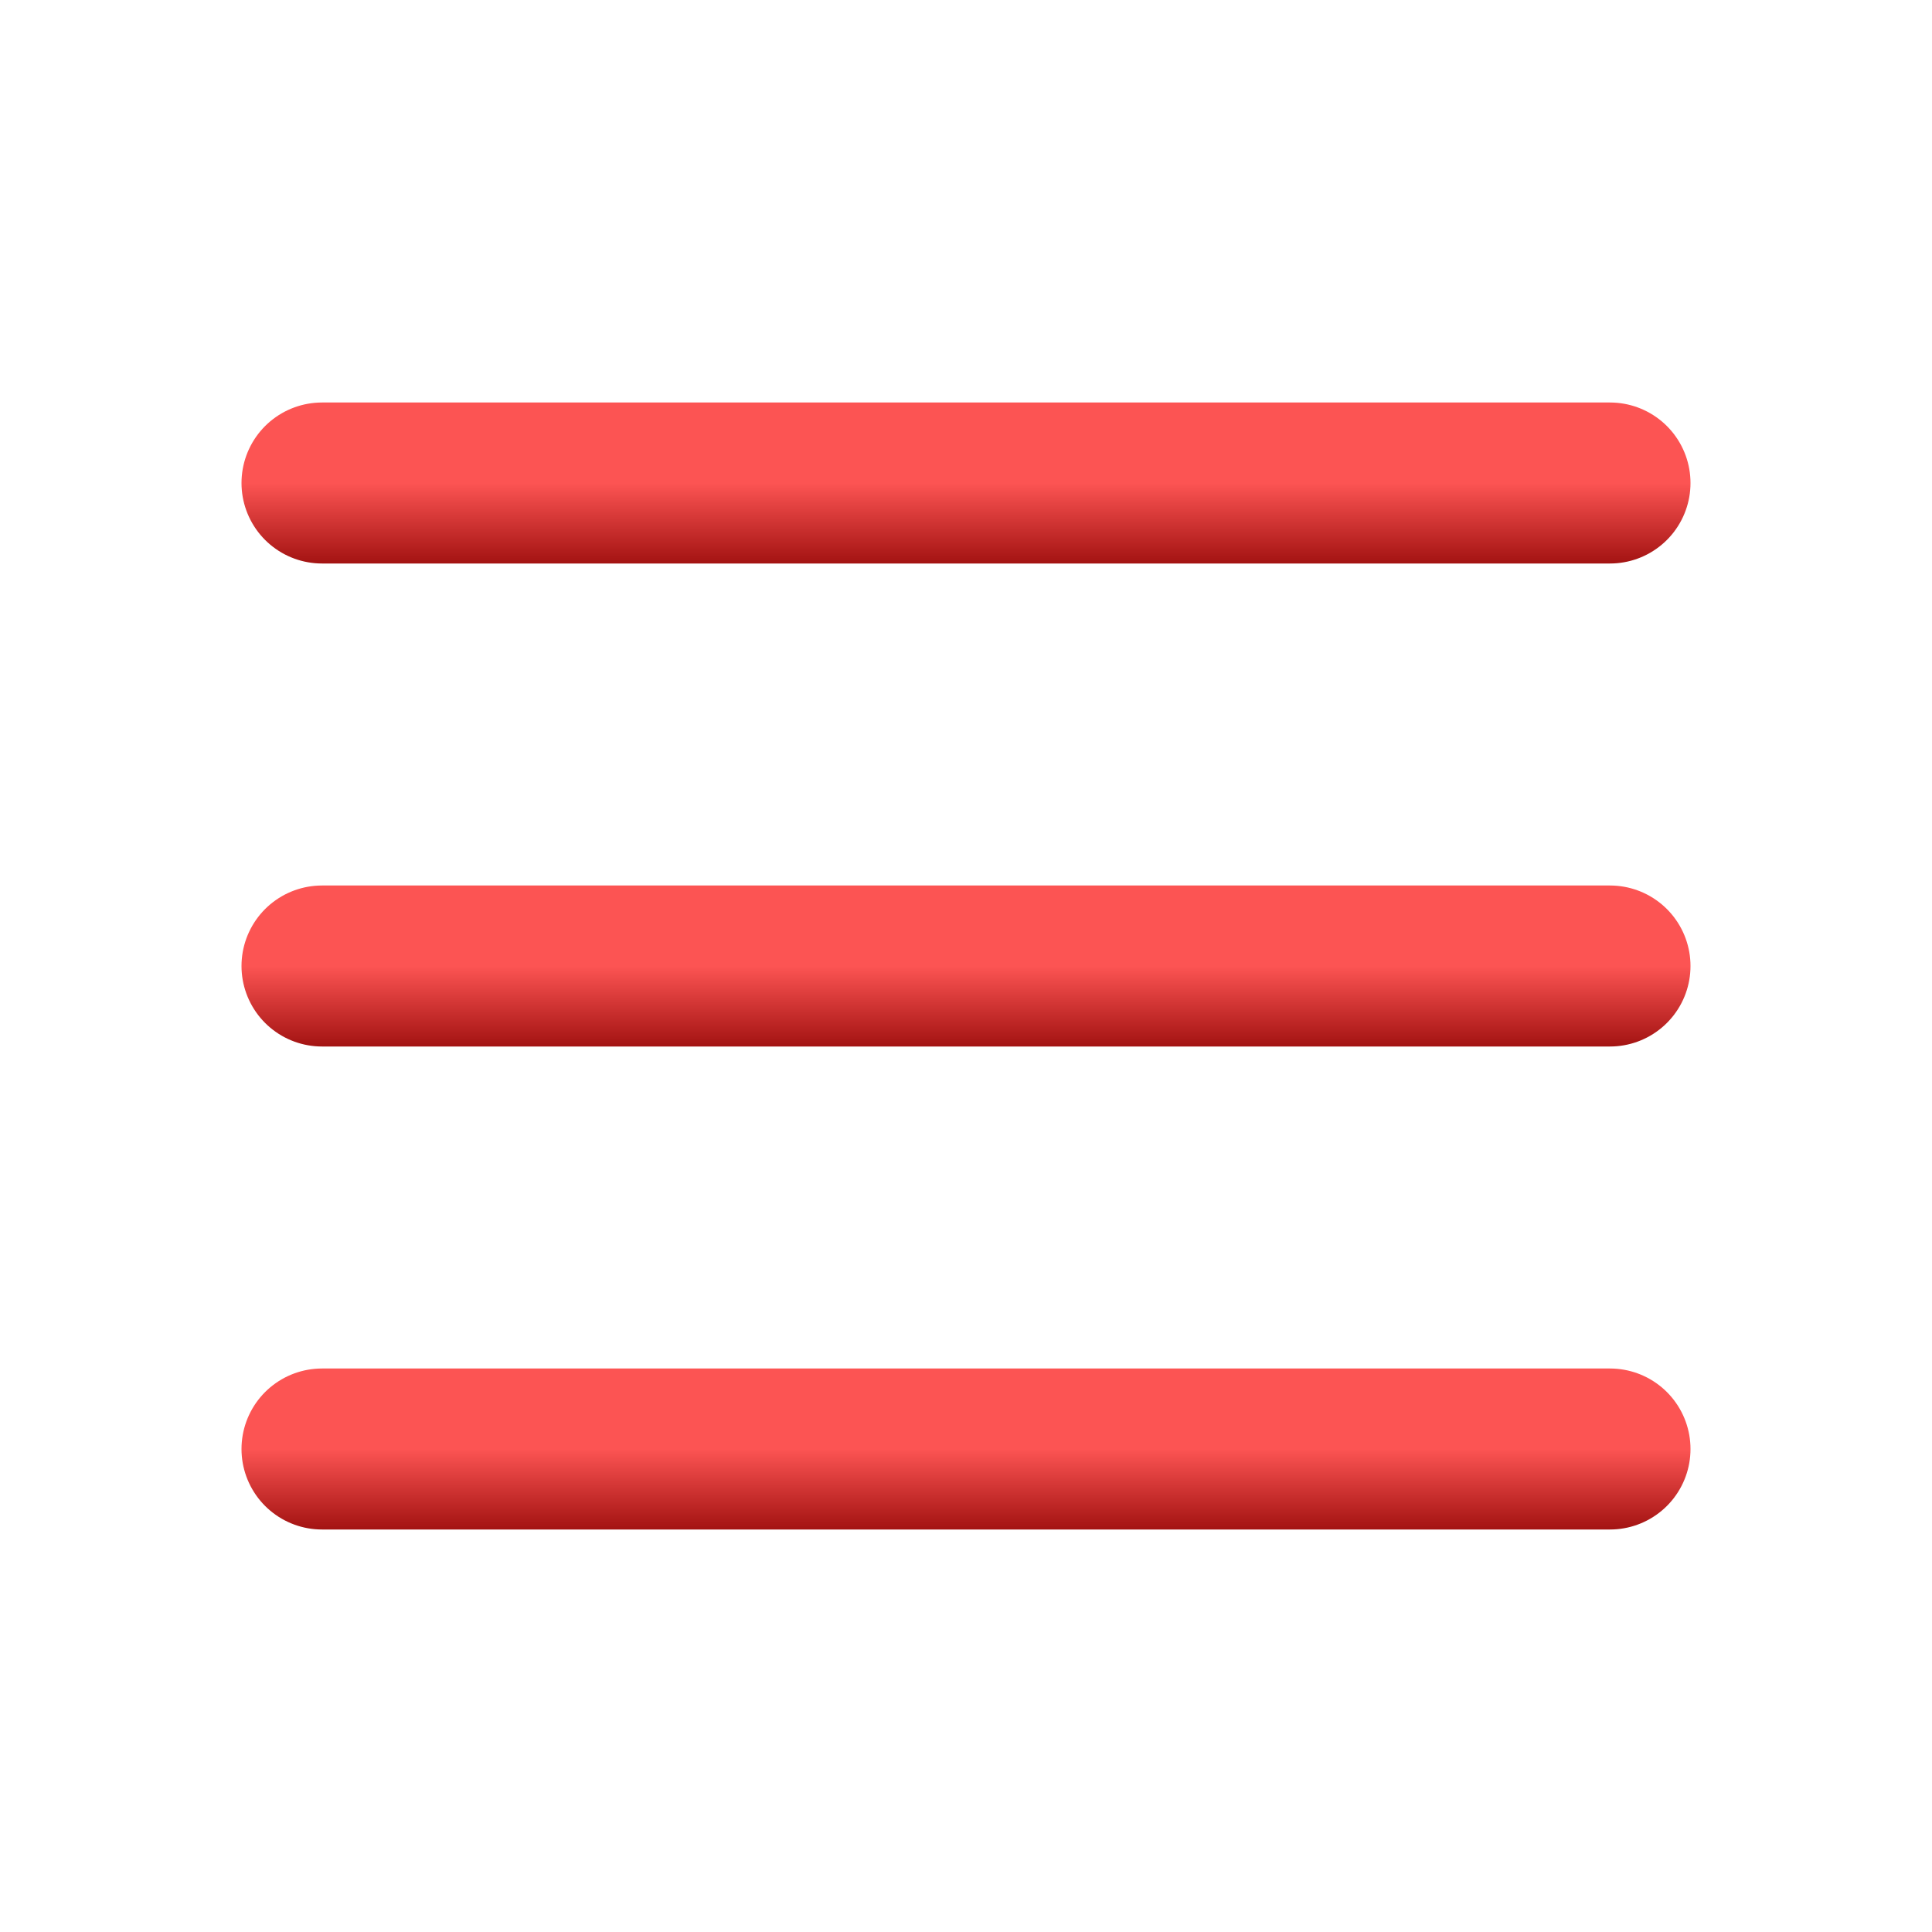 <svg width="24" height="24" viewBox="0 0 24 24" fill="none" xmlns="http://www.w3.org/2000/svg">
<path d="M4 12H20" stroke="url(#paint0_linear_15_301)" stroke-width="2" stroke-linecap="round" stroke-linejoin="round"/>
<path d="M4 6H20" stroke="url(#paint1_linear_15_301)" stroke-width="2" stroke-linecap="round" stroke-linejoin="round"/>
<path d="M4 18H20" stroke="url(#paint2_linear_15_301)" stroke-width="2" stroke-linecap="round" stroke-linejoin="round"/>
<defs>
<linearGradient id="paint0_linear_15_301" x1="12" y1="12" x2="12" y2="13" gradientUnits="userSpaceOnUse">
<stop stop-color="#FC5453"/>
<stop offset="1" stop-color="#A31312"/>
</linearGradient>
<linearGradient id="paint1_linear_15_301" x1="12" y1="6" x2="12" y2="7" gradientUnits="userSpaceOnUse">
<stop stop-color="#FC5453"/>
<stop offset="1" stop-color="#A31312"/>
</linearGradient>
<linearGradient id="paint2_linear_15_301" x1="12" y1="18" x2="12" y2="19" gradientUnits="userSpaceOnUse">
<stop stop-color="#FC5453"/>
<stop offset="1" stop-color="#A31312"/>
</linearGradient>
</defs>
</svg>
